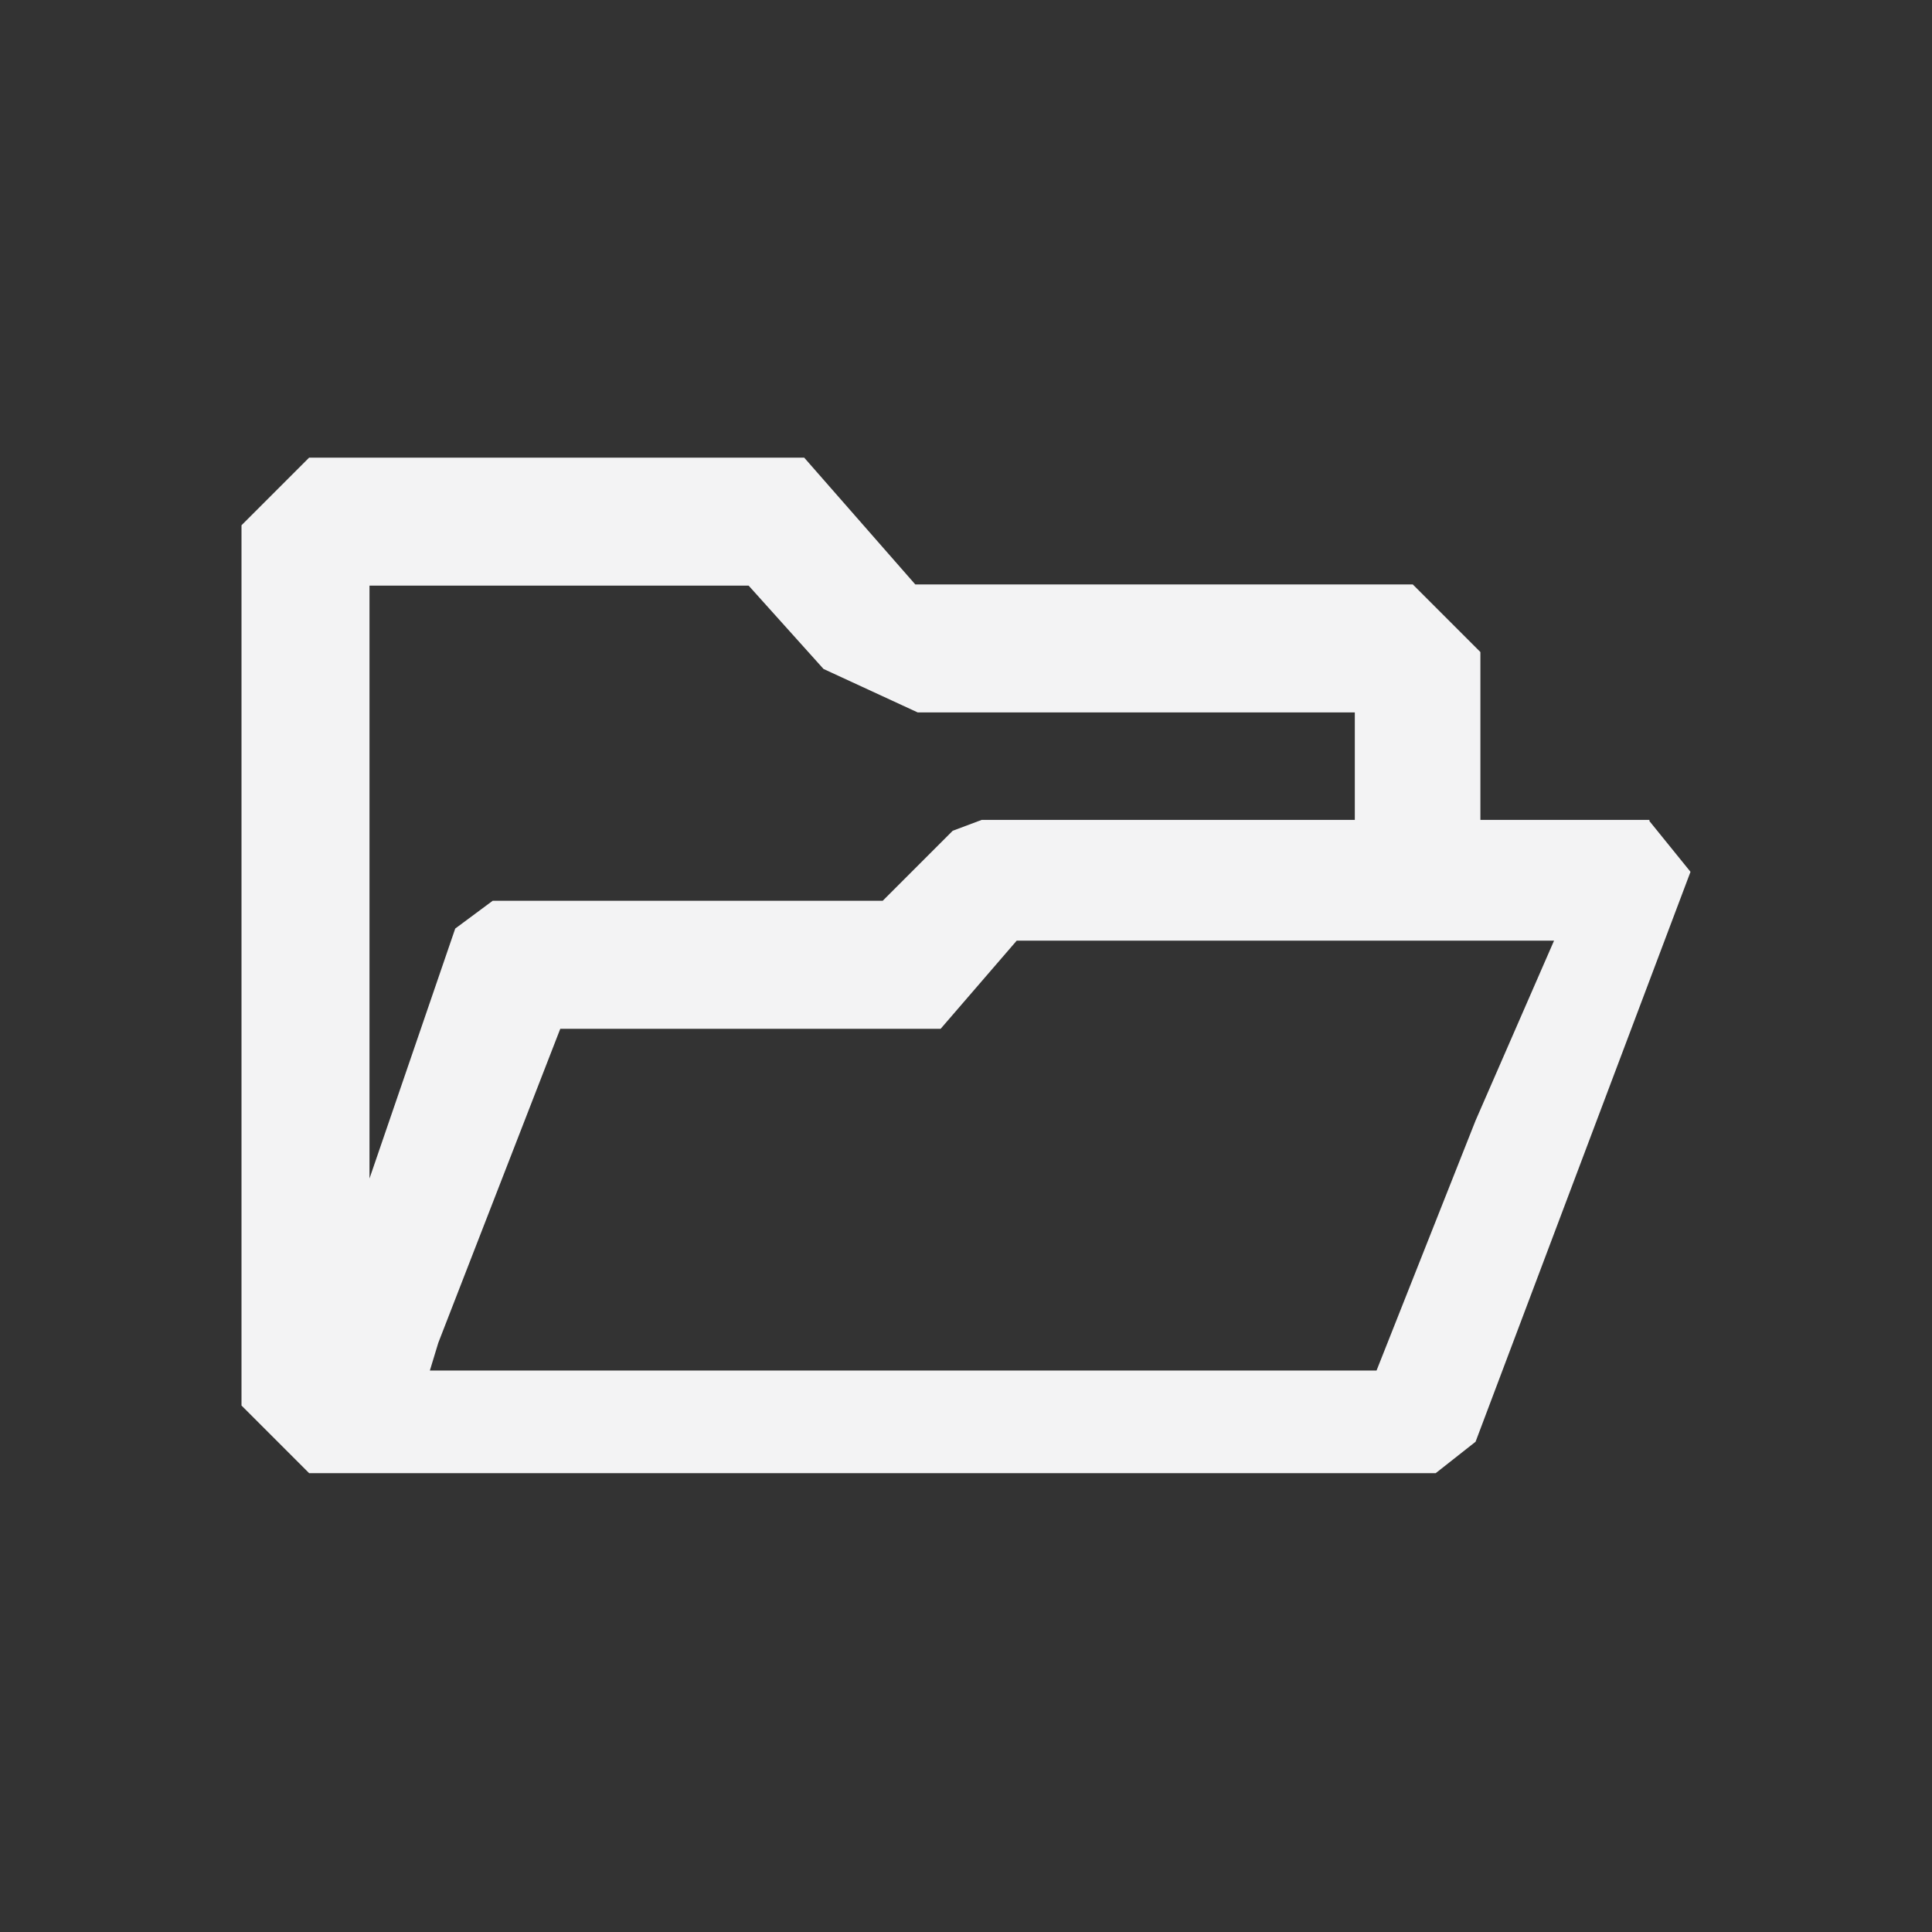 <?xml version="1.0" encoding="UTF-8"?>
<svg id="Layer_1" xmlns="http://www.w3.org/2000/svg" viewBox="0 0 16 16">
  <rect x="0" y="0" width="16" height="16" fill="#333333" stroke="none"/>
  <defs>
    <style>
      .cls-1 {
        fill: #f3f3f4;
      }
    </style>
  </defs>
  <path class="cls-1" d="M13.66,6.79h-1.4v-1.39c-.22-.22-.34-.34-.56-.56h-4.12l-.92-1.05H2.56c-.22.22-.34.34-.56.56v7.29l.56.56h9.33l.33-.26,1.78-4.72-.34-.42ZM3.05,4.85h3.15l.62.69.78.36h3.62v.89h-3.09l-.24.09-.58.58h-3.23l-.31.23-.71,2.07v-4.91ZM8.42,7.79h4.45l-.65,1.49-.82,2.07H3.56l.07-.23,1.01-2.6h3.15"/>
</svg>